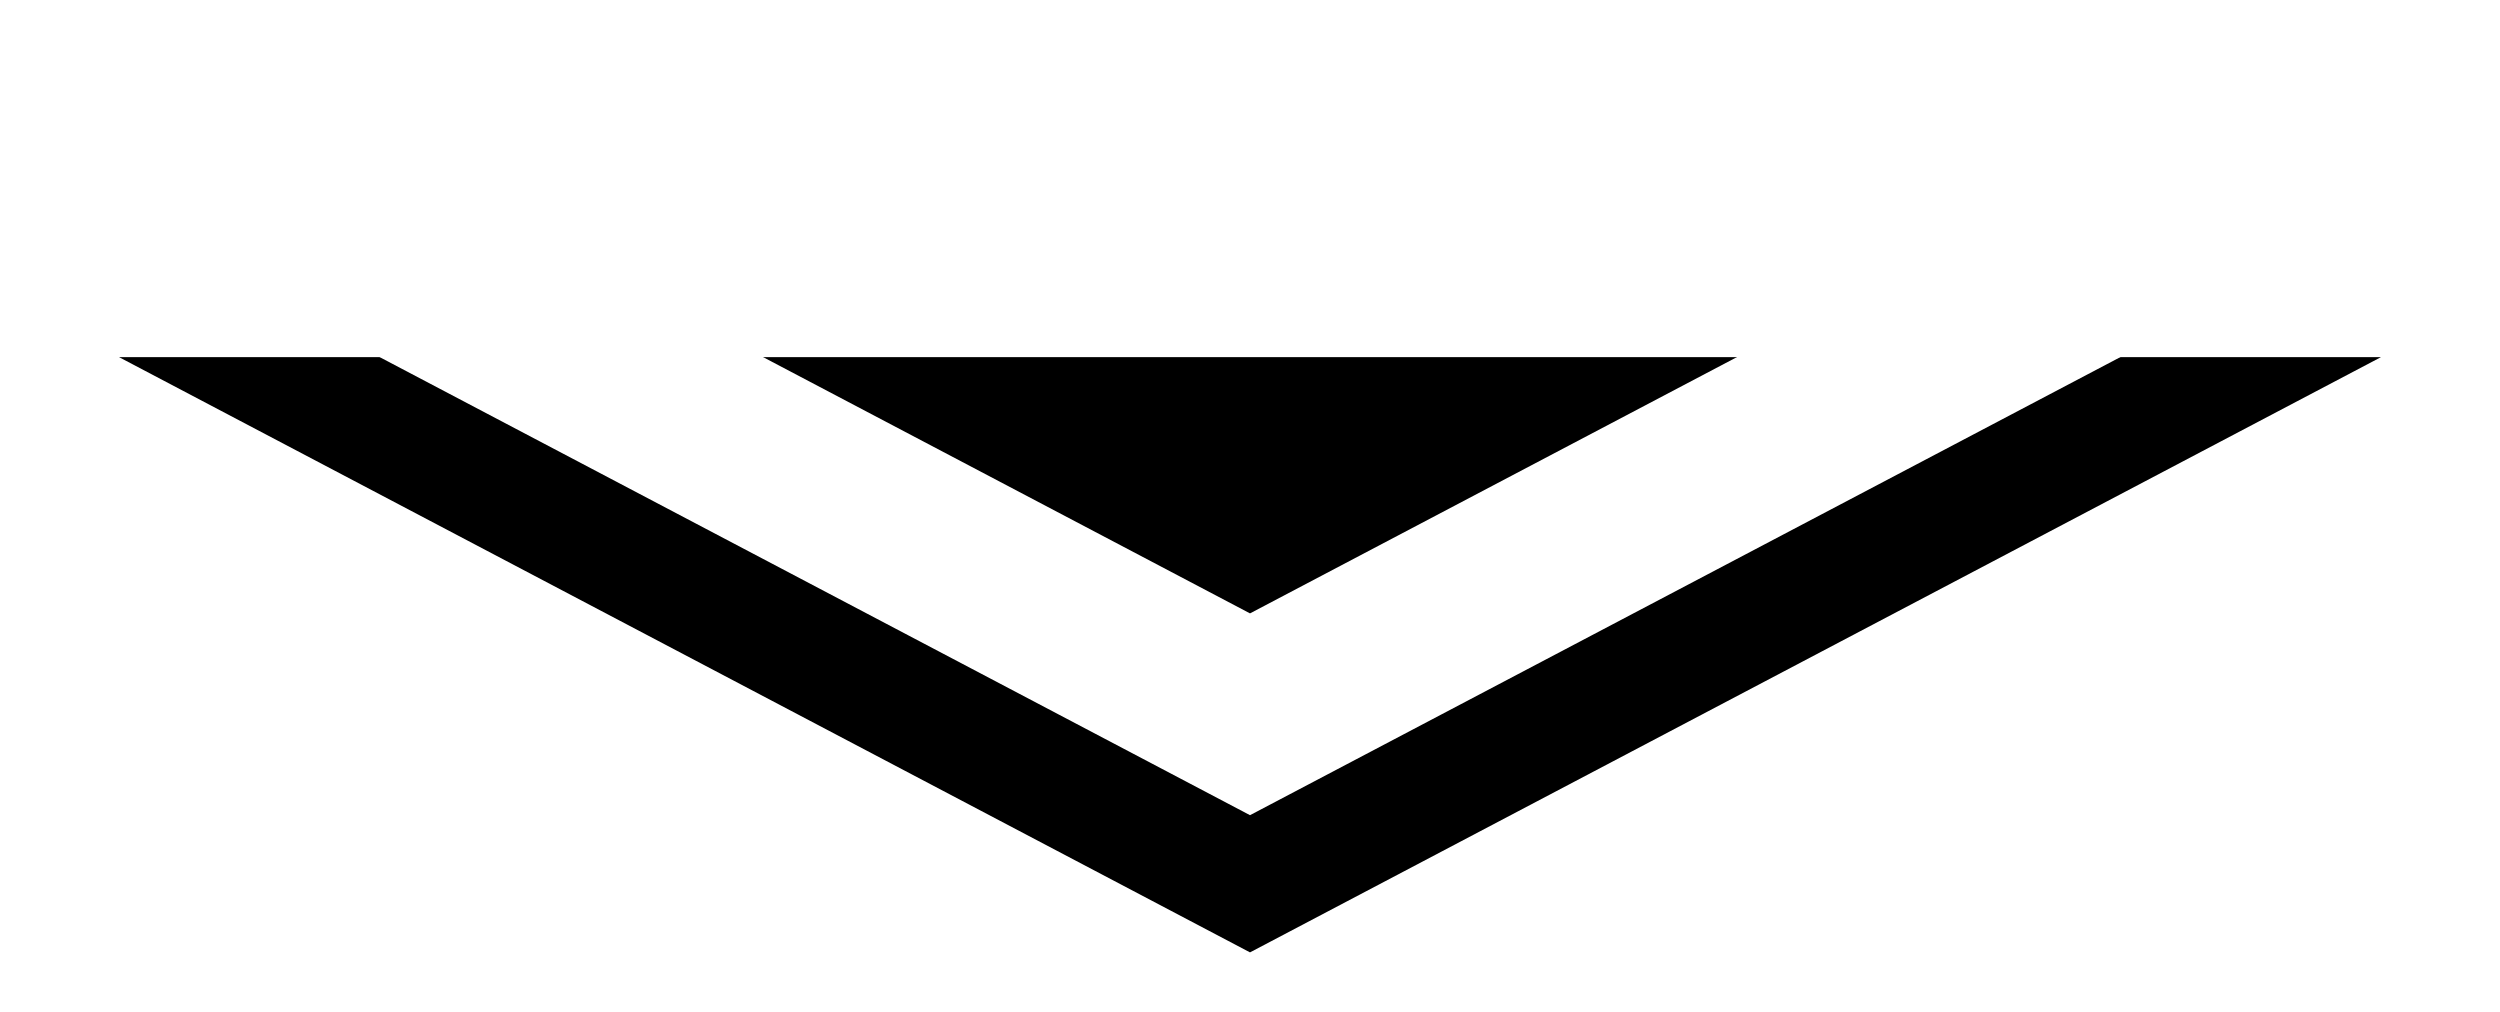 <?xml version="1.0" encoding="UTF-8" standalone="no"?>
<svg width="42px" height="17px" viewBox="0 0 42 17" version="1.1" xmlns="http://www.w3.org/2000/svg" xmlns:xlink="http://www.w3.org/1999/xlink">
    <!-- Generator: Sketch 39.1 (31720) - http://www.bohemiancoding.com/sketch -->
    <title>Path 2</title>
    <desc>Created with Sketch.</desc>
    <defs>
        <polyline id="path-1" points="702 861 721 871 740 861"></polyline>
        <filter x="-50%" y="-50%" width="200%" height="200%" filterUnits="objectBoundingBox" id="filter-2">
            <feMorphology radius="1.5" operator="dilate" in="SourceAlpha" result="shadowSpreadOuter1"></feMorphology>
            <feOffset dx="0" dy="2" in="shadowSpreadOuter1" result="shadowOffsetOuter1"></feOffset>
            <feMorphology radius="1.5" operator="erode" in="SourceAlpha" result="shadowInner"></feMorphology>
            <feOffset dx="0" dy="2" in="shadowInner" result="shadowInner"></feOffset>
            <feComposite in="shadowOffsetOuter1" in2="shadowInner" operator="out" result="shadowOffsetOuter1"></feComposite>
            <feGaussianBlur stdDeviation="0.5" in="shadowOffsetOuter1" result="shadowBlurOuter1"></feGaussianBlur>
            <feColorMatrix values="0 0 0 0 0.761   0 0 0 0 0.761   0 0 0 0 0.761  0 0 0 0.35 0" type="matrix" in="shadowBlurOuter1"></feColorMatrix>
        </filter>
    </defs>
    <g id="Draft-2" stroke="none" stroke-width="1" fill="none" fill-rule="evenodd">
        <g id="Cover" transform="translate(-700, -859)">
            <g id="Path-2">
                <use fill="black" fill-opacity="1" filter="url(#filter-2)" xlink:href="#path-1"></use>
                <use stroke="#FFFFFF" stroke-width="3" xlink:href="#path-1"></use>
            </g>
        </g>
    </g>
</svg>